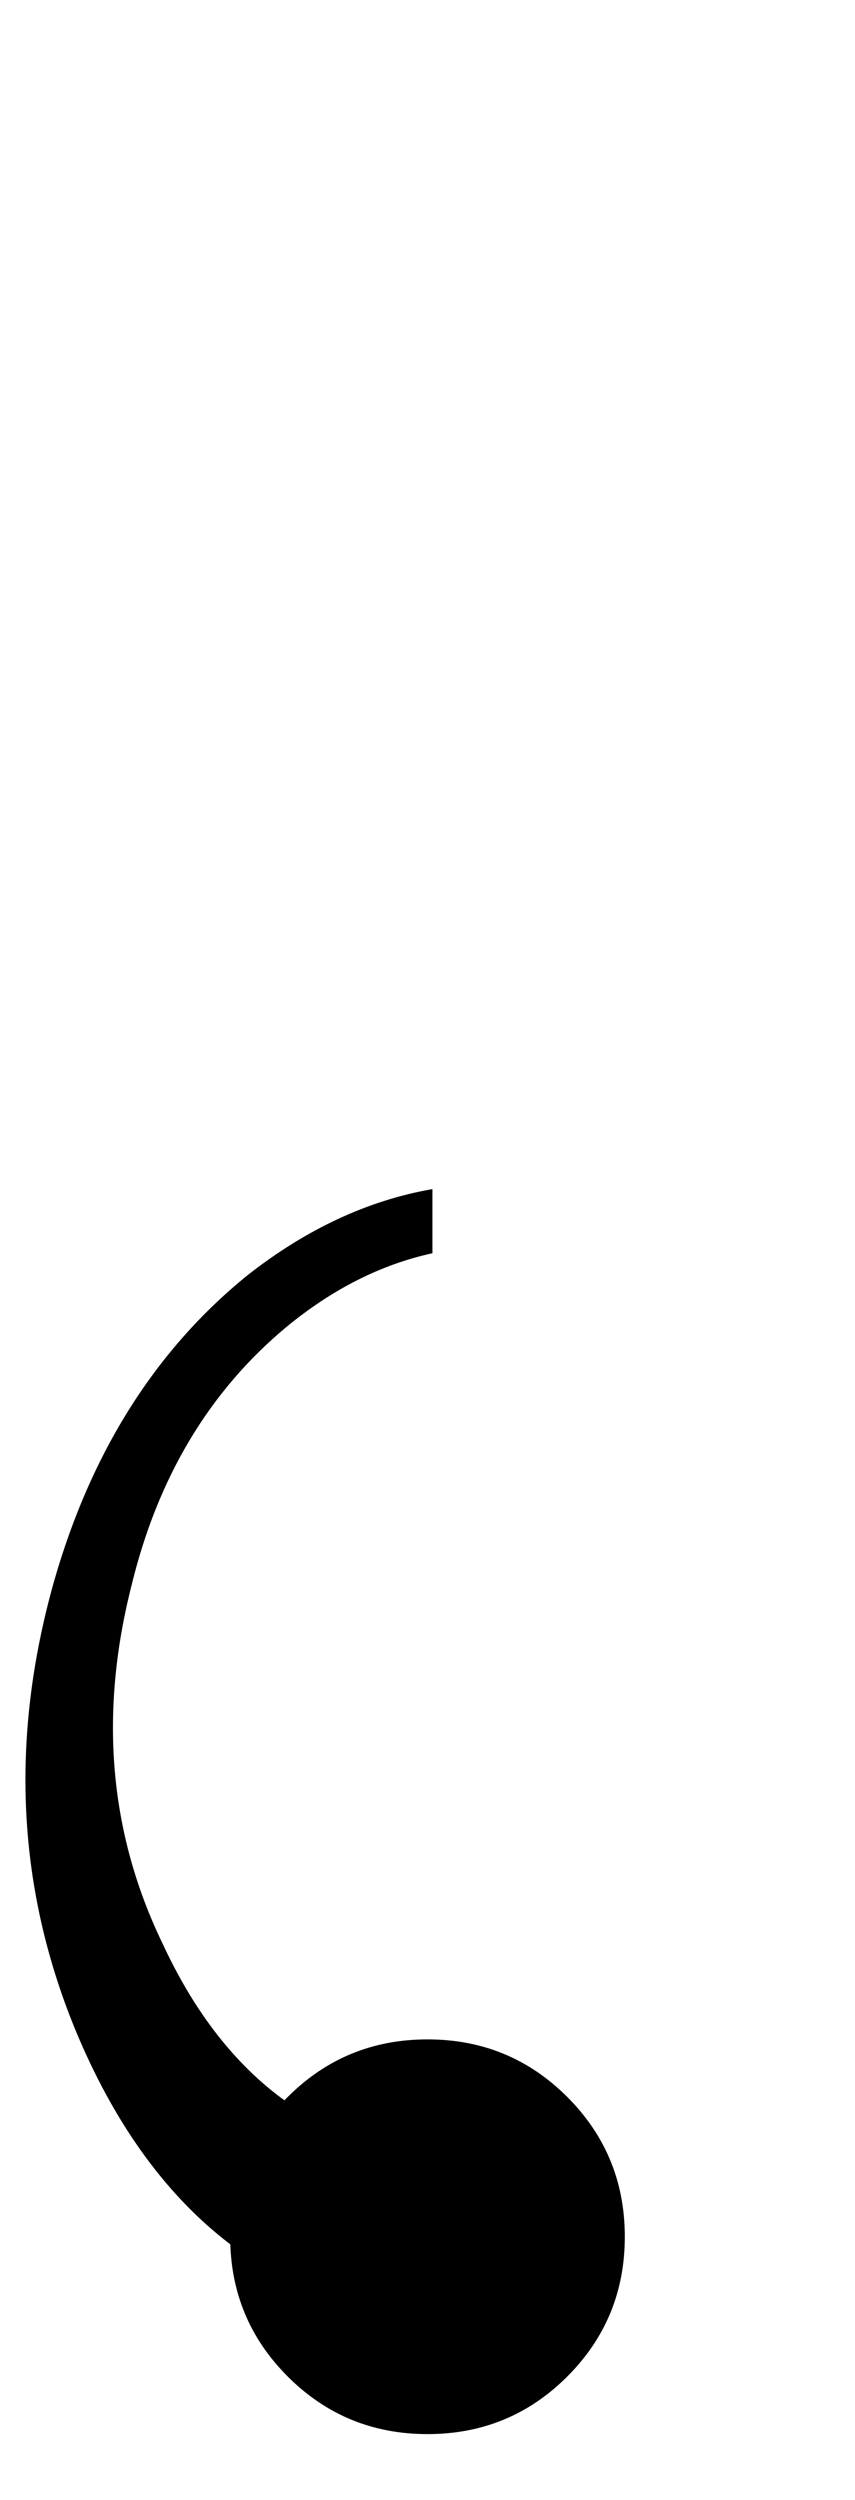 
<svg xmlns="http://www.w3.org/2000/svg" version="1.1" xmlns:xlink="http://www.w3.org/1999/xlink" preserveAspectRatio="none" x="0px" y="0px" width="26px" height="76px" viewBox="0 0 26 76">
<defs>
<g id="Body_Parts_Limbs_Arms_Arm_Bent_0_Layer1_0_FILL">
<path fill="#000000" stroke="none" d="
M -5.45 1.75
Q -9.65 5.141 -11.35 11.05 -13.402 18.29 -10.65 24.85 -7.743 31.729 -1.8 33.25
L -1.3 28.3
Q -5.723 27.116 -8.05 22.1 -10.49 17.064 -9 11.2 -7.806 6.273 -4.3 3.35 -2.201 1.615 0.15 1.1 0.15 0.138 0.15 -0.85 -2.776 -0.34 -5.45 1.75 Z"/>
</g>

<g id="Body_Parts_Limbs_Arms_Arm_Bent_0_Layer0_0_FILL">
<path fill="#000000" stroke="none" d="
M 0 37
Q 2.5 37 4.25 35.25 6 33.5 6 31 6 28.5 4.25 26.75 2.5 25 0 25 -2.5 25 -4.25 26.75 -6 28.5 -6 31 -6 33.5 -4.25 35.25 -2.5 37 0 37 Z"/>
</g>
</defs>

<g transform="matrix( 1, 0, 0, 1, 13,37) ">
<g transform="matrix( 1, 0, 0, 1, 0,0) ">
<use xlink:href="#Body_Parts_Limbs_Arms_Arm_Bent_0_Layer1_0_FILL"/>
</g>

<g transform="matrix( 1, 0, 0, 1, 0,0) ">
<use xlink:href="#Body_Parts_Limbs_Arms_Arm_Bent_0_Layer0_0_FILL"/>
</g>
</g>
</svg>
